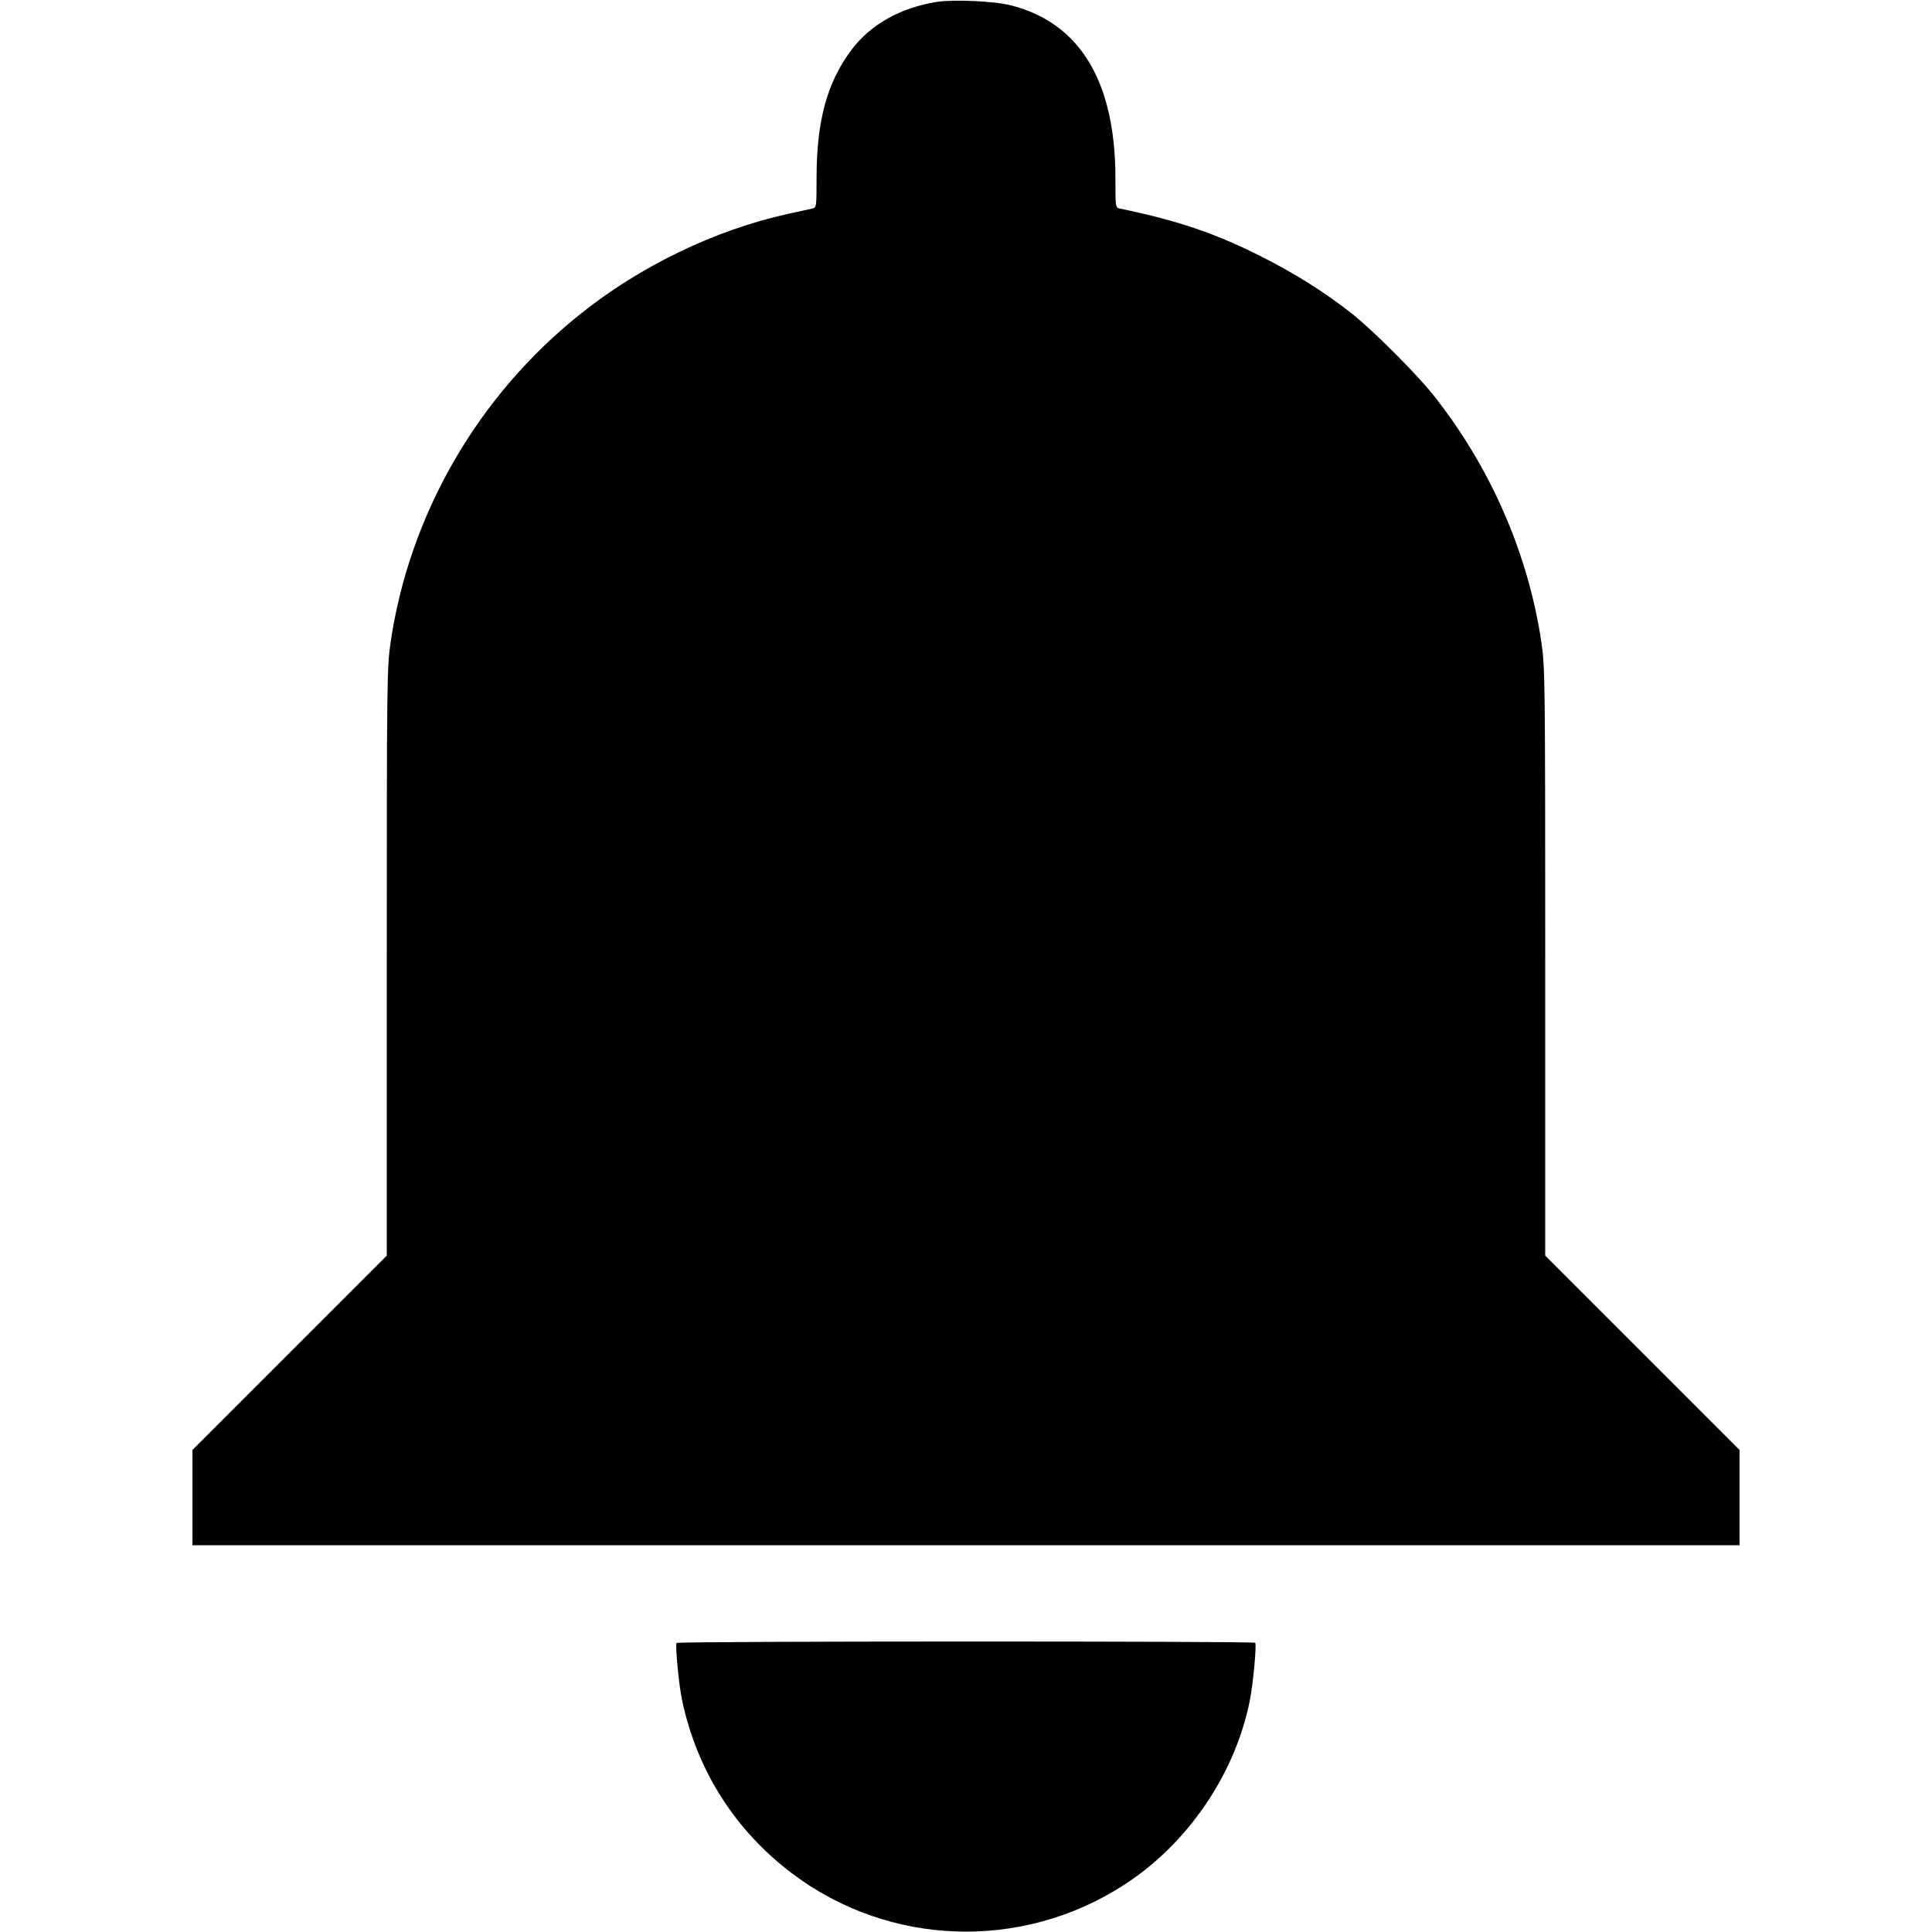 <?xml version="1.0" standalone="no"?>
<!DOCTYPE svg PUBLIC "-//W3C//DTD SVG 20010904//EN"
 "http://www.w3.org/TR/2001/REC-SVG-20010904/DTD/svg10.dtd">
<svg version="1.0" xmlns="http://www.w3.org/2000/svg"
 width="1024pt" height="1024pt" viewBox="0 0 1024 1024"
 preserveAspectRatio="xMidYMid meet">

<g transform="translate(0,1024) scale(0.1,-0.1)"
fill="#000000" stroke="none">
<path d="M4965 10230 c-192 -31 -350 -119 -451 -253 -130 -173 -186 -376 -186
-680 0 -153 -1 -157 -21 -162 -12 -3 -71 -16 -132 -29 -386 -85 -785 -278
-1101 -532 -543 -434 -904 -1061 -1004 -1740 -19 -135 -20 -182 -20 -1694 l0
-1555 -515 -515 -515 -515 0 -252 0 -253 4100 0 4100 0 0 253 0 252 -515 515
-515 515 0 1555 c0 1512 -1 1559 -20 1694 -70 473 -271 933 -576 1316 -88 110
-315 337 -424 424 -146 116 -308 218 -496 312 -235 118 -438 187 -741 249 -21
5 -21 9 -21 163 -1 509 -187 819 -551 913 -88 23 -302 33 -396 19z"/>
<path d="M3586 1532 c-8 -13 12 -223 29 -302 78 -373 282 -693 585 -921 513
-386 1214 -410 1755 -61 338 217 590 585 669 977 17 83 37 294 29 308 -6 9
-3060 9 -3067 -1z"/>
</g>
</svg>

